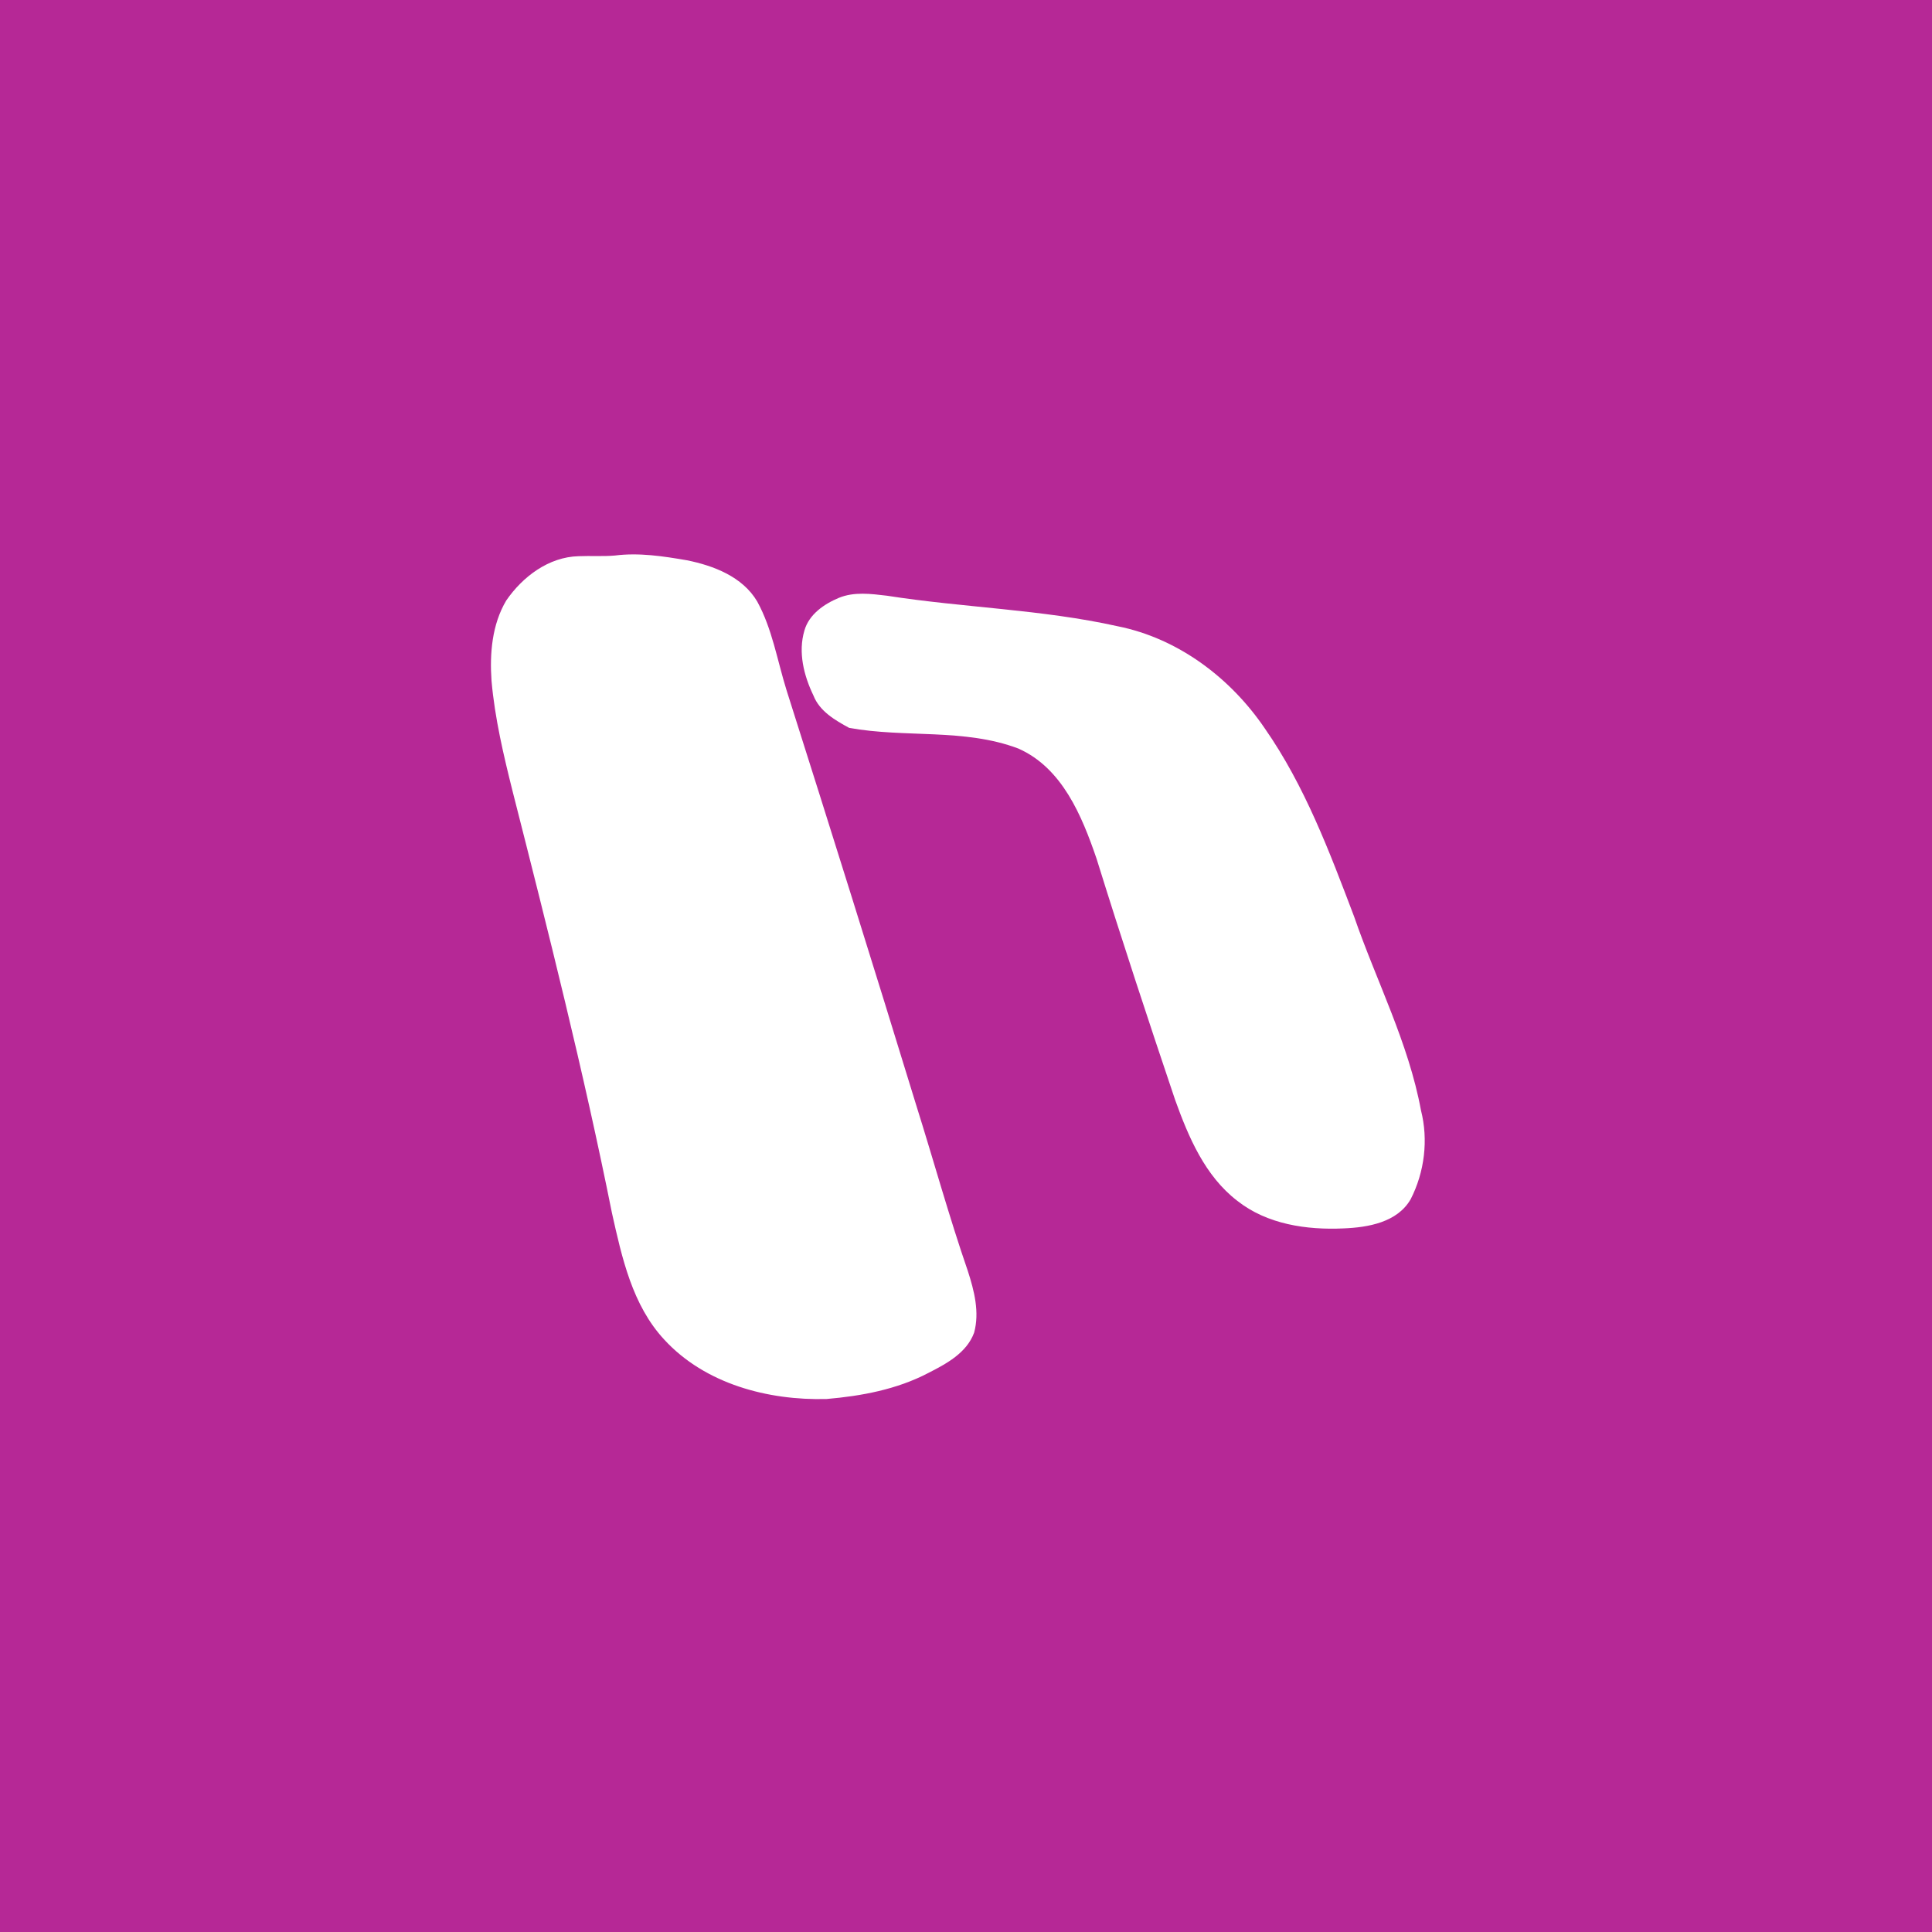 <?xml version="1.0" encoding="UTF-8" ?>
<!DOCTYPE svg PUBLIC "-//W3C//DTD SVG 1.1//EN" "http://www.w3.org/Graphics/SVG/1.1/DTD/svg11.dtd">
<svg width="512pt" height="512pt" viewBox="0 0 512 512" version="1.1" xmlns="http://www.w3.org/2000/svg">
<path fill="#b62896" opacity="1.00" d=" M 0.00 0.00 L 512.00 0.00 L 512.00 512.00 L 0.00 512.00 L 0.00 0.00 Z" />
<path fill="#ffffff" opacity="1.00" d=" M 153.32 147.40 C 156.53 147.26 159.75 147.50 162.96 147.22 C 169.34 146.41 175.76 147.40 182.05 148.48 C 189.14 149.91 196.78 152.84 200.65 159.37 C 204.66 166.65 205.97 174.98 208.42 182.84 C 220.06 219.50 231.57 256.21 242.84 292.99 C 247.43 307.59 251.49 322.35 256.48 336.81 C 258.17 342.04 259.64 347.73 258.15 353.18 C 256.17 358.56 250.77 361.43 245.96 363.88 C 237.66 368.22 228.29 369.96 219.05 370.75 C 203.55 371.17 186.86 366.77 176.06 355.04 C 167.56 345.90 164.82 333.28 162.18 321.49 C 154.67 283.99 145.31 246.89 135.88 209.84 C 133.46 200.16 131.14 190.40 130.26 180.44 C 129.75 173.20 130.38 165.50 134.16 159.14 C 138.50 152.83 145.40 147.60 153.32 147.40 Z" />
<path fill="#ffffff" opacity="1.00" d=" M 222.30 158.44 C 226.35 156.77 230.83 157.37 235.05 157.87 C 255.36 161.05 276.07 161.48 296.18 165.96 C 312.21 169.17 326.06 179.62 335.16 193.00 C 345.76 208.20 352.32 225.68 358.85 242.89 C 364.76 260.00 373.26 276.32 376.57 294.24 C 378.57 302.08 377.52 310.60 373.85 317.79 C 370.32 323.95 362.56 325.28 356.07 325.54 C 346.27 325.99 335.80 324.47 327.90 318.23 C 319.33 311.66 314.96 301.32 311.41 291.45 C 304.25 270.22 297.25 248.95 290.60 227.56 C 286.73 216.26 281.53 203.53 269.87 198.37 C 255.54 192.95 239.85 195.60 225.03 192.89 C 221.31 190.88 217.20 188.48 215.58 184.34 C 213.03 179.05 211.46 172.88 213.18 167.09 C 214.40 162.81 218.39 160.07 222.30 158.44 Z" />
</svg>
